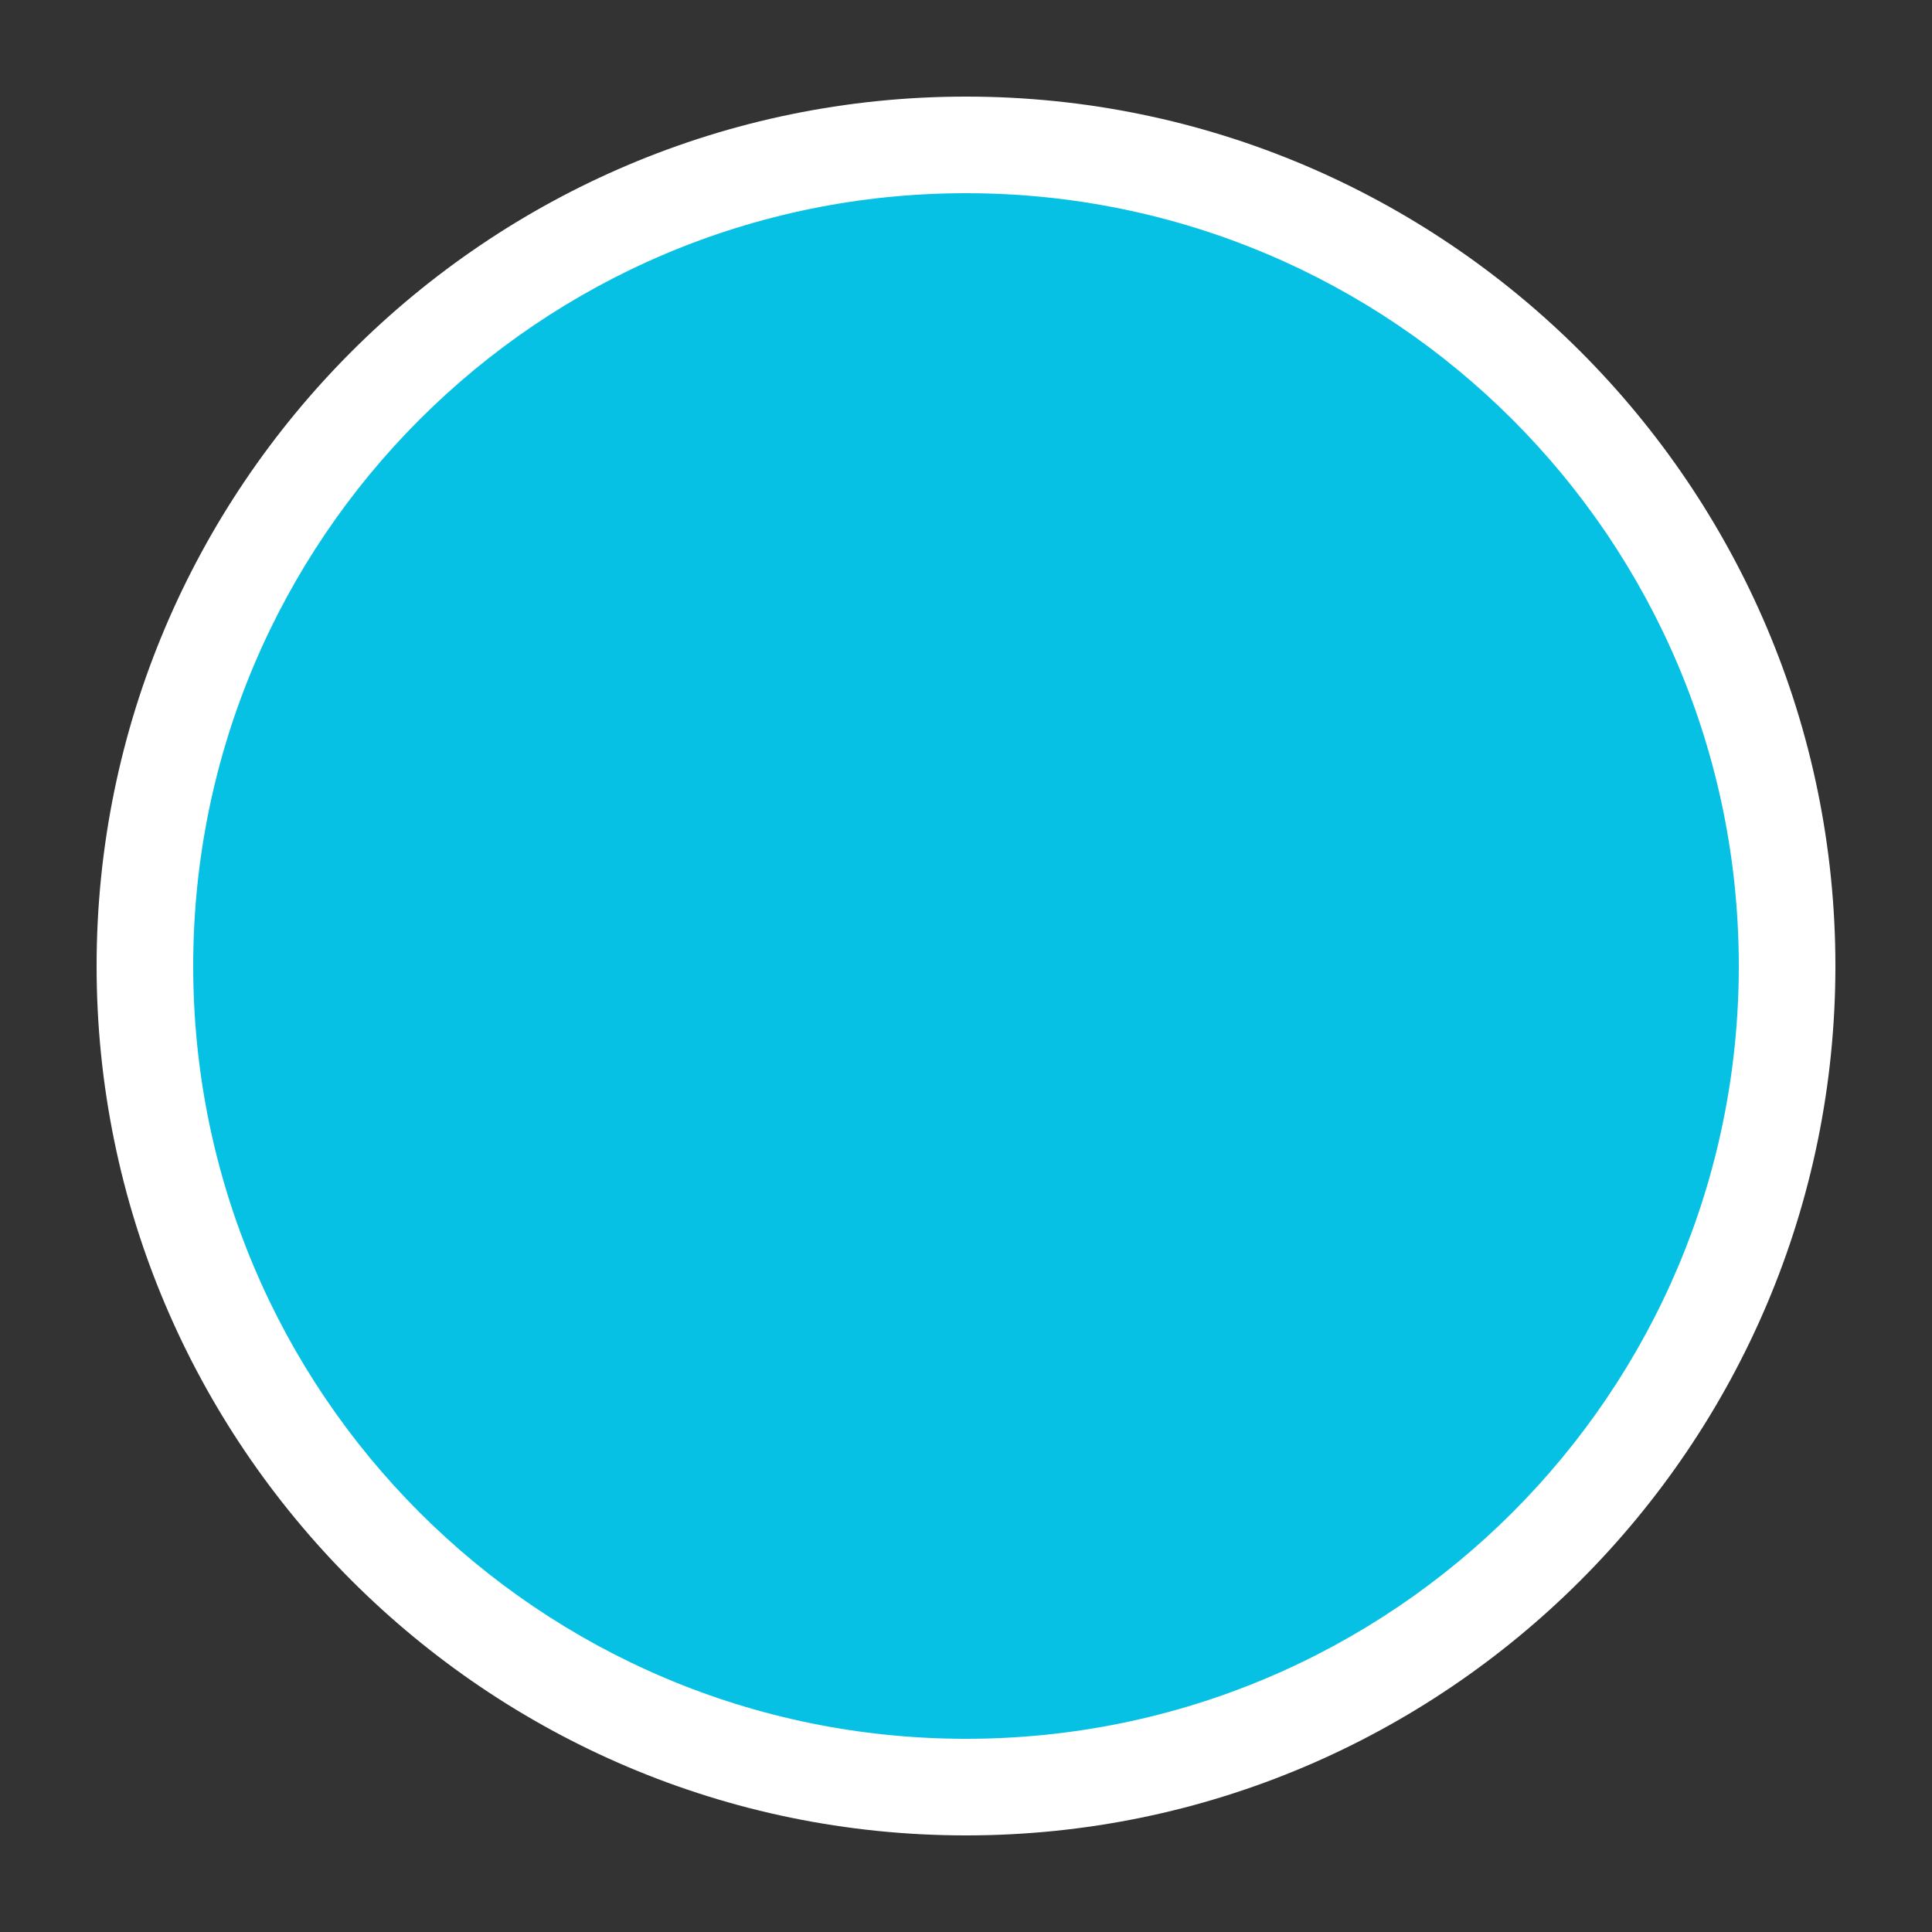 <?xml version="1.0" encoding="utf-8"?>
<!-- Generator: Adobe Illustrator 21.0.2, SVG Export Plug-In . SVG Version: 6.00 Build 0)  -->
<svg version="1.1" id="Layer_1" xmlns="http://www.w3.org/2000/svg" xmlns:xlink="http://www.w3.org/1999/xlink" x="0px" y="0px"
	 viewBox="0 0 40 40" style="enable-background:new 0 0 40 40;" xml:space="preserve">
<rect x="0" y="0" width="40" height="40" fill="#333333" stroke="none"/>
<style type="text/css">
	.st0{fill:#FFFFFF;}
	.st1{opacity:0.08;fill:#444444;}
	.st2{opacity:0.16;fill:#444444;}
	.st3{fill:#07C1E4;}
	.st4{fill:#05A1BF;}
	.st5{opacity:0.5;fill:#FF4444;}
	.st6{fill:#444444;}
	.st7{fill:#0000F9;}
	.st8{opacity:0.5;fill:#FFF800;}
	.st9{fill:#E3E3E3;}
	.st10{fill:#D4D4D4;}
	.st11{fill:#F0F0F0;}
	.st12{fill:#30D557;}
	.st13{fill:#FF513D;}
	.st14{fill:#FFB400;}
	.st15{fill:#FF0000;}
</style>
<g>
	<path class="st3" d="M20,37c-9.374,0-17-7.626-17-17S10.626,3,20,3s17,7.626,17,17S29.374,37,20,37z"/>
	<path class="st0" d="M20,4c8.836,0,16,7.163,16,16s-7.164,16-16,16S4,28.837,4,20S11.164,4,20,4 M20,2
		C10.075,2,2,10.075,2,20s8.075,18,18,18s18-8.075,18-18S29.925,2,20,2L20,2z"/>
</g>
</svg>
